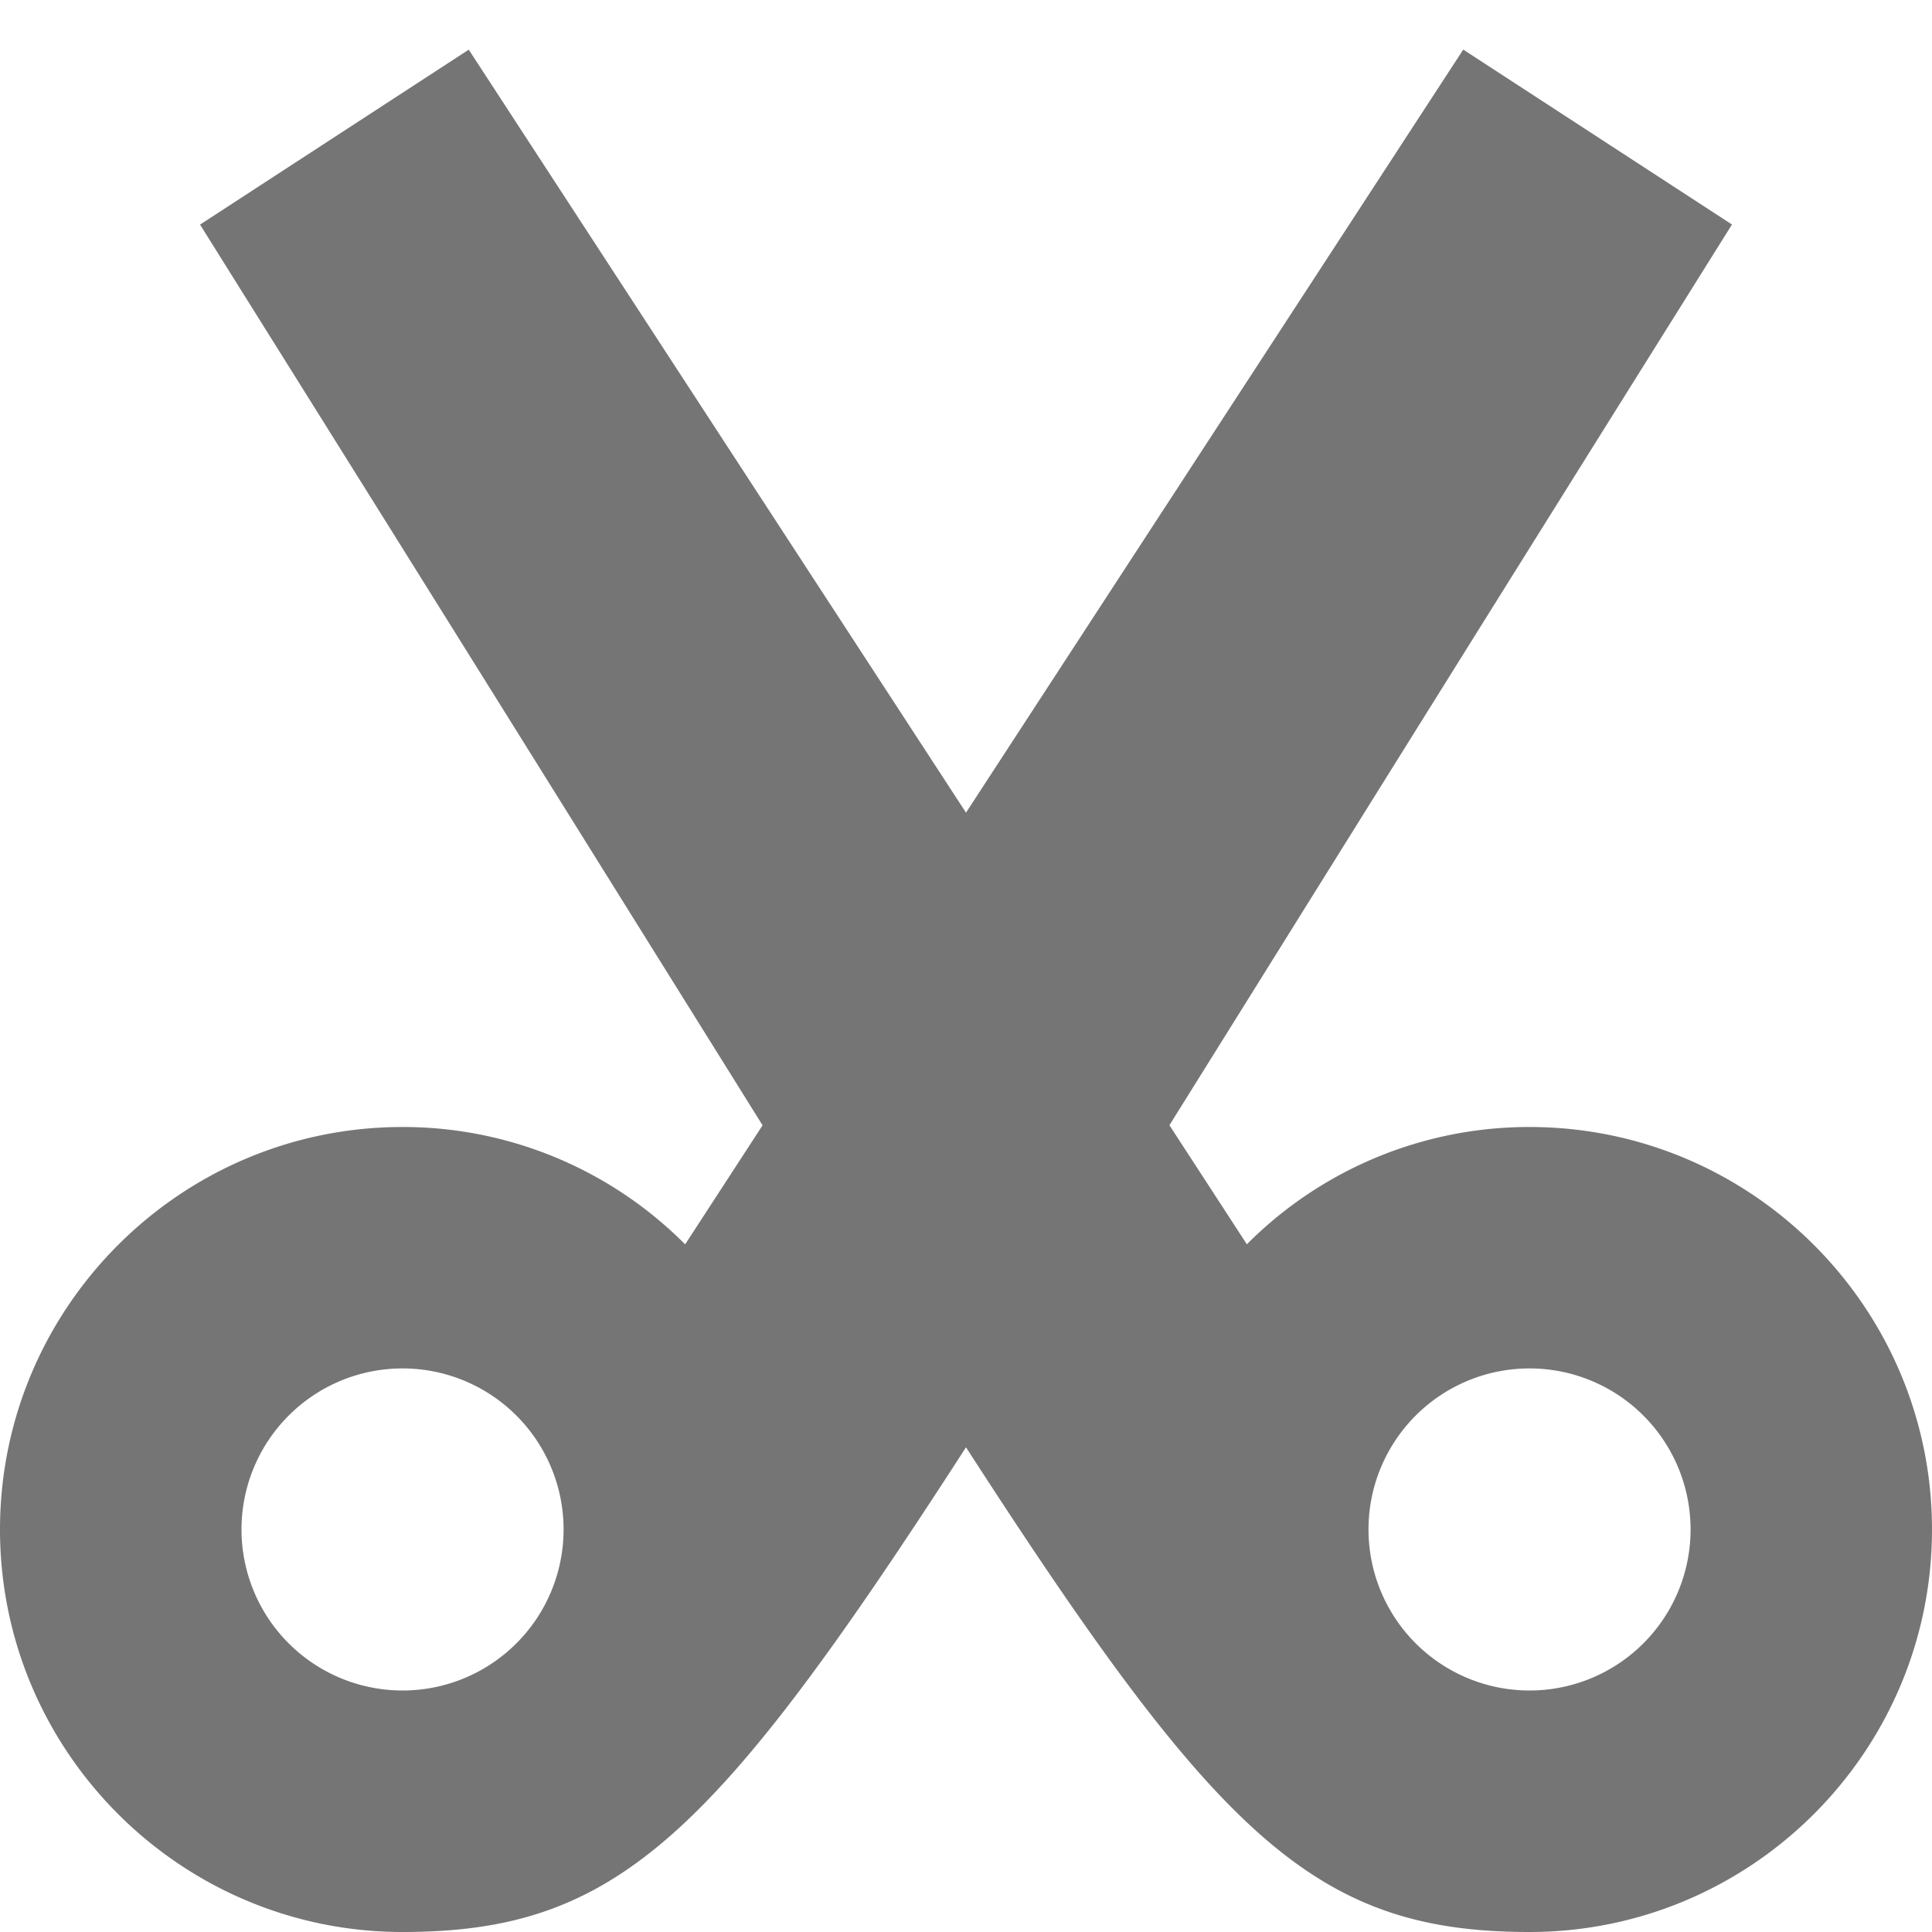 <svg xmlns="http://www.w3.org/2000/svg" width="24" height="24"><path fill="none" d="M0 0h24v24H0z"/><path fill="#757575" d="M19 14a4.945 4.945 0 0 0-3.511 1.457l-.962-1.479.992-1.59c1.508-2.419 3.392-5.439 5.475-8.766l.521-.833L18.177.616 12 10.095 5.823.617 2.485 2.79l.521.833c2.083 3.326 3.966 6.347 5.475 8.766l.992 1.59-.962 1.479A4.942 4.942 0 0 0 5 14c-2.757 0-5 2.243-5 5s2.243 5 5 5c2.666 0 3.875-1.182 7-6.021C15.125 22.818 16.334 24 19 24c2.757 0 5-2.243 5-5s-2.243-5-5-5zM5 21a2 2 0 1 1 .001-4.001A2 2 0 0 1 5 21zm14 0a2 2 0 1 1 .001-4.001A2 2 0 0 1 19 21z"/></svg>